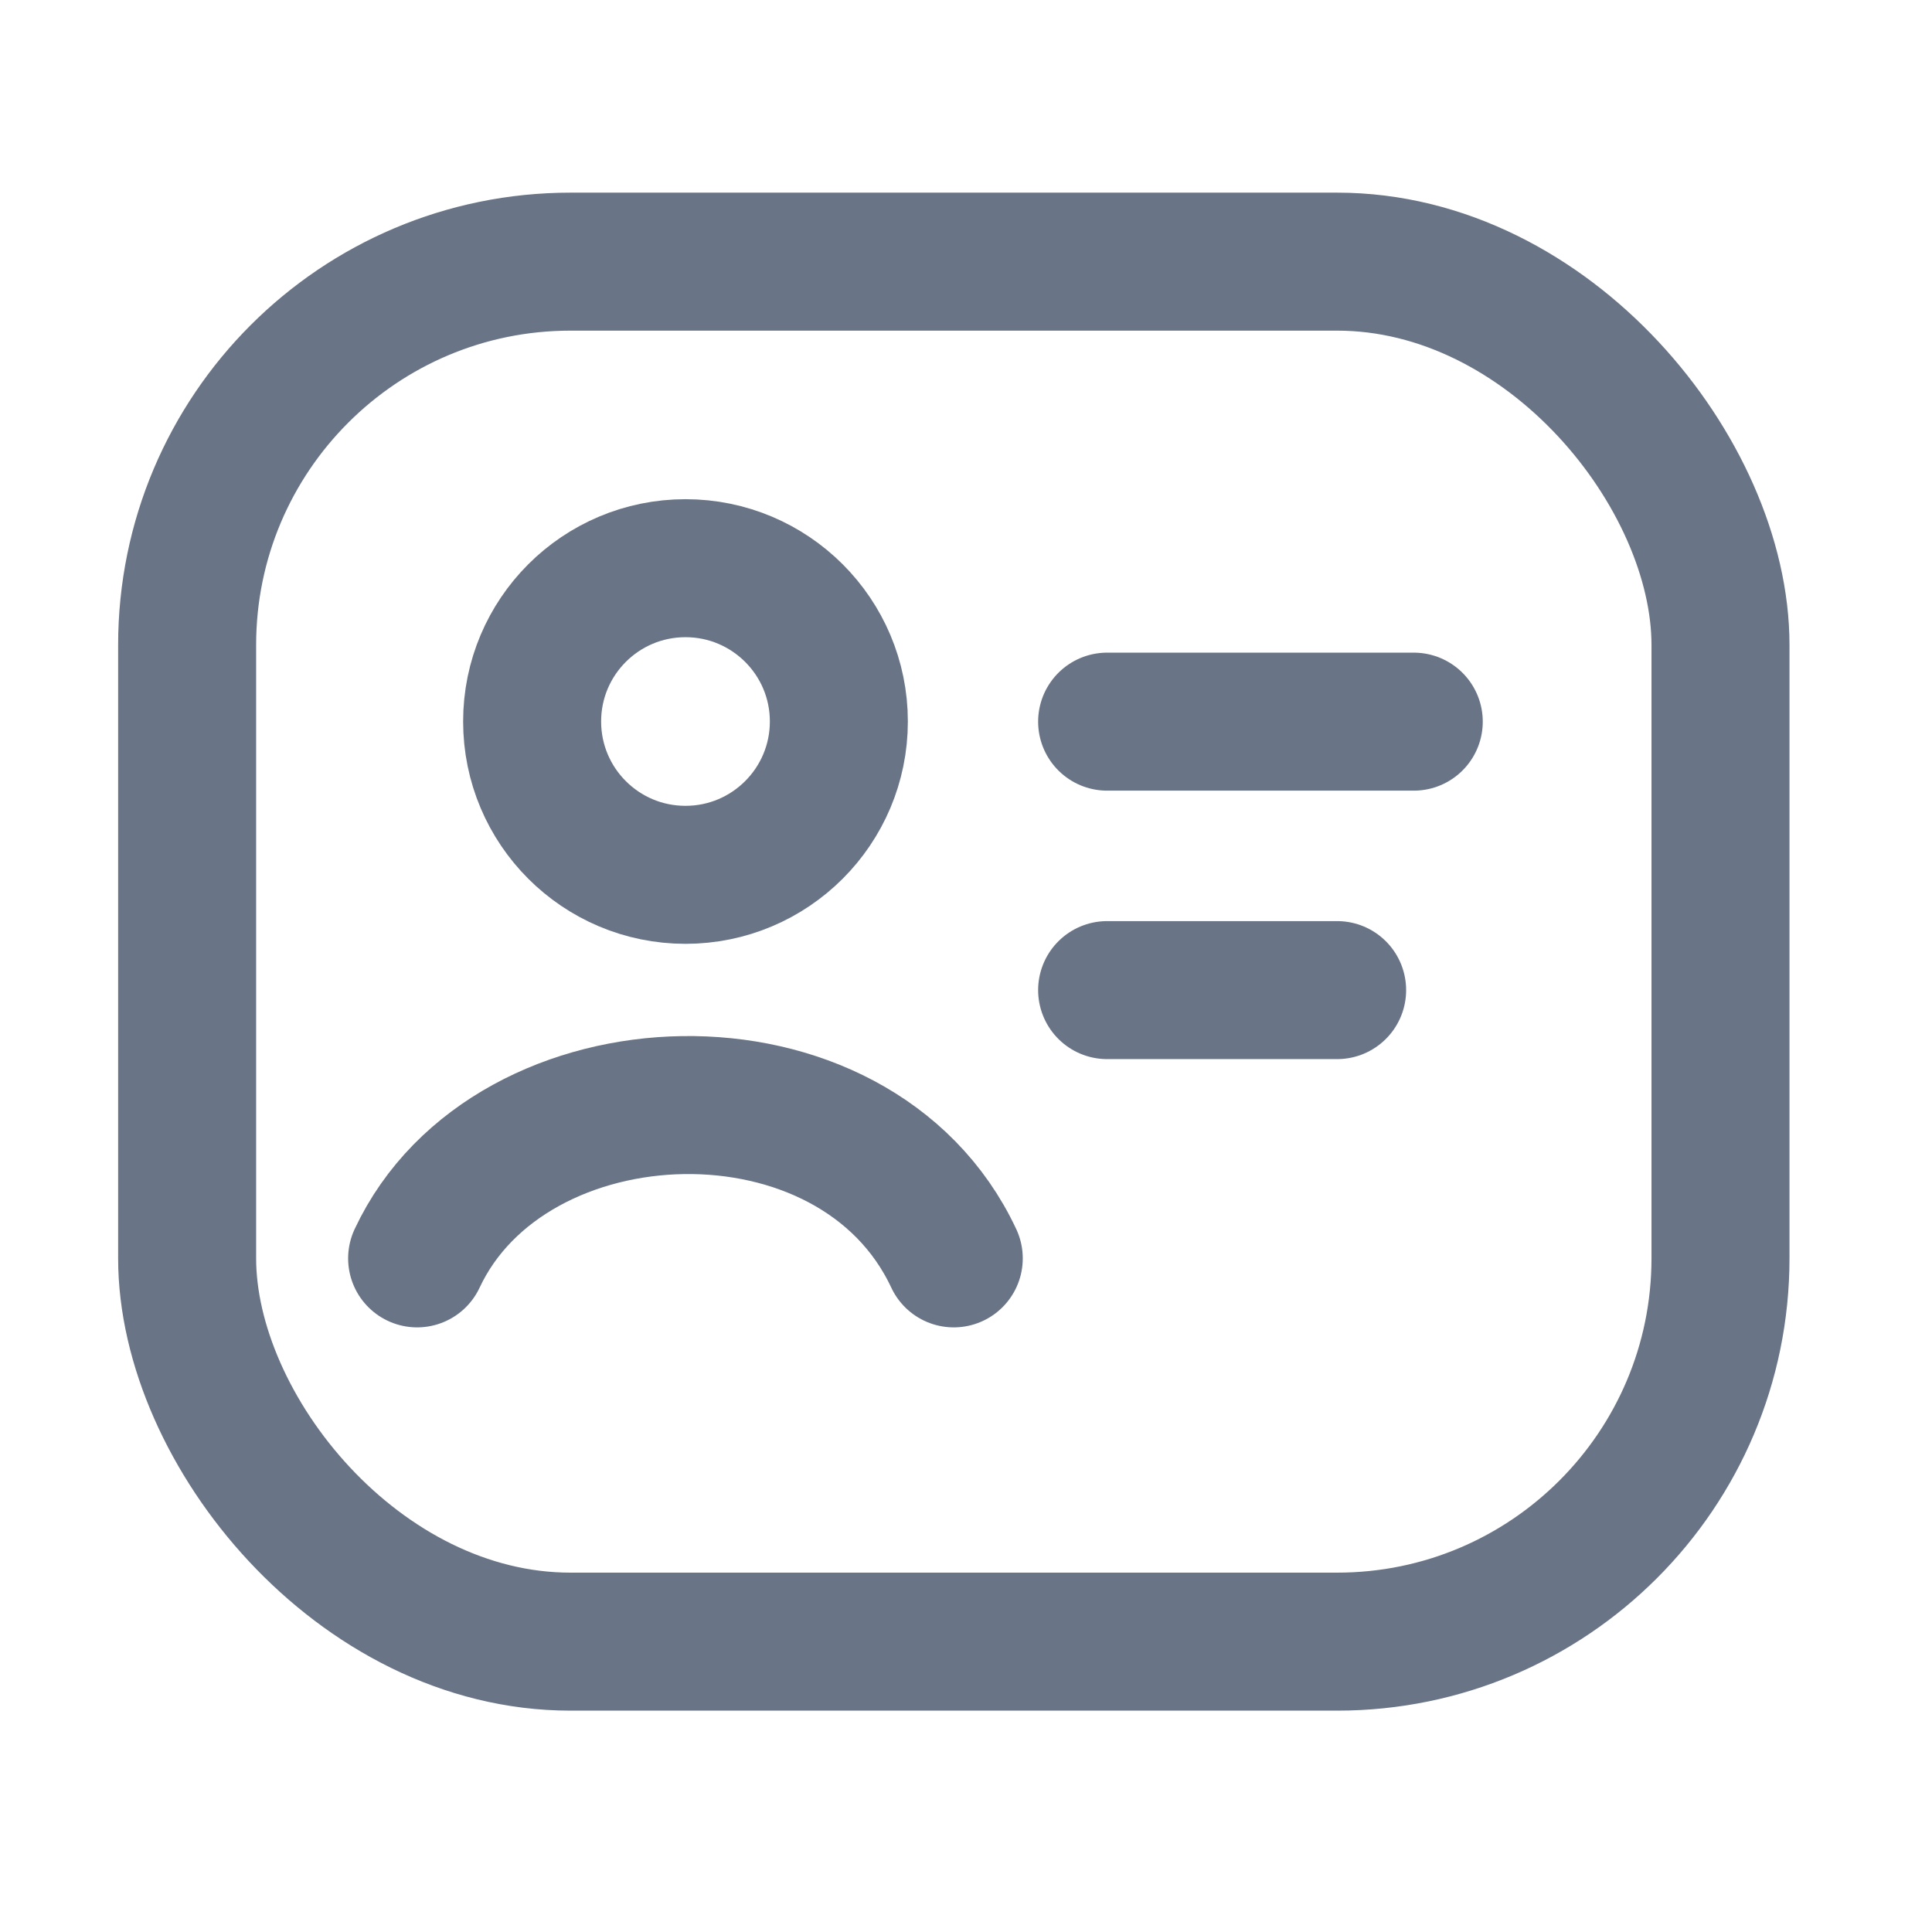 <svg width="21" height="21" viewBox="0 0 21 21" fill="none" xmlns="http://www.w3.org/2000/svg">
<path d="M12.034 7.844H15.367" stroke="#697586" stroke-width="1.5" stroke-linecap="round"/>
<path d="M12.034 10.762H14.534" stroke="#697586" stroke-width="1.5" stroke-linecap="round"/>
<rect x="2.034" y="2.844" width="16.667" height="15" rx="4.167" stroke="#697586" stroke-width="1.5" stroke-linejoin="round"/>
<path d="M4.534 13.678C5.541 11.527 9.294 11.386 10.367 13.678" stroke="#697586" stroke-width="1.5" stroke-linecap="round" stroke-linejoin="round"/>
<path d="M9.118 7.842C9.118 8.763 8.371 9.509 7.451 9.509C6.53 9.509 5.784 8.763 5.784 7.842C5.784 6.922 6.53 6.176 7.451 6.176C8.371 6.176 9.118 6.922 9.118 7.842Z" stroke="#697586" stroke-width="1.5"/>
</svg>

